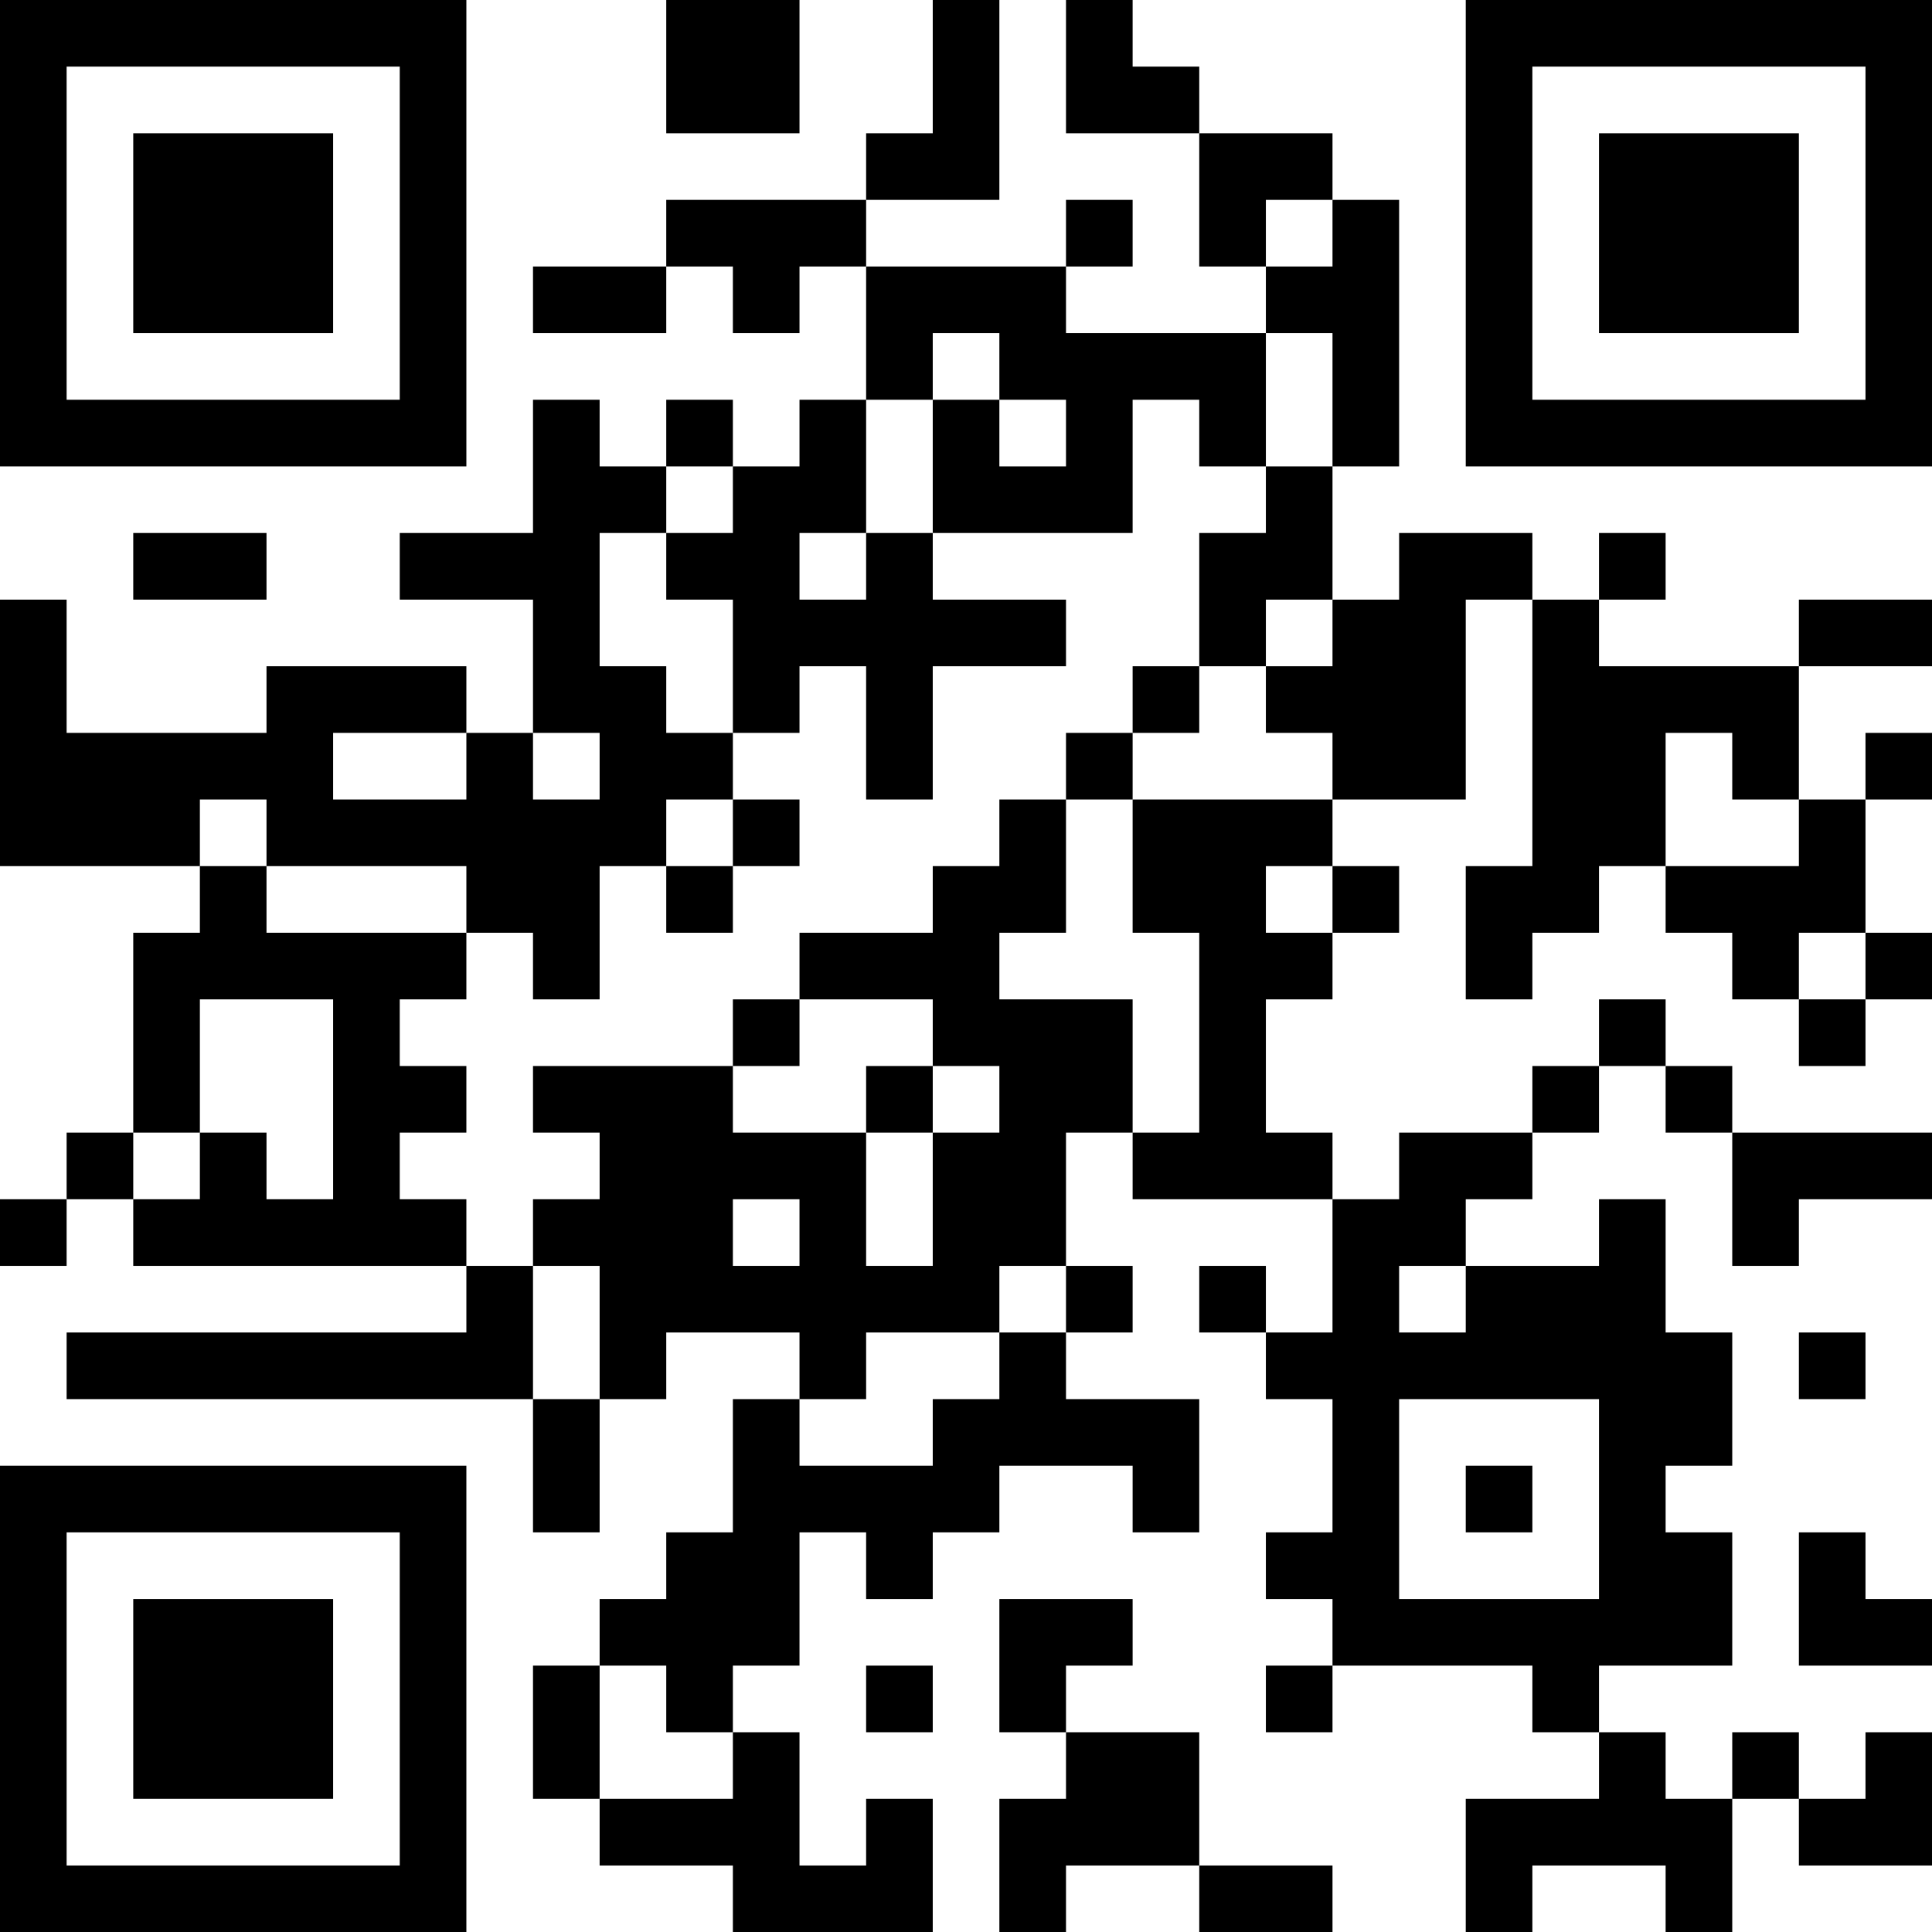 <?xml version="1.0" encoding="UTF-8"?>
<svg xmlns="http://www.w3.org/2000/svg" version="1.1" width="200" height="200" viewBox="0 0 200 200"><rect x="0" y="0" width="200" height="200" fill="#ffffff"/><g transform="scale(6.897)"><g transform="translate(0,0)"><path fill-rule="evenodd" d="M10 0L10 2L12 2L12 0ZM14 0L14 2L13 2L13 3L10 3L10 4L8 4L8 5L10 5L10 4L11 4L11 5L12 5L12 4L13 4L13 6L12 6L12 7L11 7L11 6L10 6L10 7L9 7L9 6L8 6L8 8L6 8L6 9L8 9L8 11L7 11L7 10L4 10L4 11L1 11L1 9L0 9L0 13L3 13L3 14L2 14L2 17L1 17L1 18L0 18L0 19L1 19L1 18L2 18L2 19L7 19L7 20L1 20L1 21L8 21L8 23L9 23L9 21L10 21L10 20L12 20L12 21L11 21L11 23L10 23L10 24L9 24L9 25L8 25L8 27L9 27L9 28L11 28L11 29L14 29L14 27L13 27L13 28L12 28L12 26L11 26L11 25L12 25L12 23L13 23L13 24L14 24L14 23L15 23L15 22L17 22L17 23L18 23L18 21L16 21L16 20L17 20L17 19L16 19L16 17L17 17L17 18L20 18L20 20L19 20L19 19L18 19L18 20L19 20L19 21L20 21L20 23L19 23L19 24L20 24L20 25L19 25L19 26L20 26L20 25L23 25L23 26L24 26L24 27L22 27L22 29L23 29L23 28L25 28L25 29L26 29L26 27L27 27L27 28L29 28L29 26L28 26L28 27L27 27L27 26L26 26L26 27L25 27L25 26L24 26L24 25L26 25L26 23L25 23L25 22L26 22L26 20L25 20L25 18L24 18L24 19L22 19L22 18L23 18L23 17L24 17L24 16L25 16L25 17L26 17L26 19L27 19L27 18L29 18L29 17L26 17L26 16L25 16L25 15L24 15L24 16L23 16L23 17L21 17L21 18L20 18L20 17L19 17L19 15L20 15L20 14L21 14L21 13L20 13L20 12L22 12L22 9L23 9L23 13L22 13L22 15L23 15L23 14L24 14L24 13L25 13L25 14L26 14L26 15L27 15L27 16L28 16L28 15L29 15L29 14L28 14L28 12L29 12L29 11L28 11L28 12L27 12L27 10L29 10L29 9L27 9L27 10L24 10L24 9L25 9L25 8L24 8L24 9L23 9L23 8L21 8L21 9L20 9L20 7L21 7L21 3L20 3L20 2L18 2L18 1L17 1L17 0L16 0L16 2L18 2L18 4L19 4L19 5L16 5L16 4L17 4L17 3L16 3L16 4L13 4L13 3L15 3L15 0ZM19 3L19 4L20 4L20 3ZM14 5L14 6L13 6L13 8L12 8L12 9L13 9L13 8L14 8L14 9L16 9L16 10L14 10L14 12L13 12L13 10L12 10L12 11L11 11L11 9L10 9L10 8L11 8L11 7L10 7L10 8L9 8L9 10L10 10L10 11L11 11L11 12L10 12L10 13L9 13L9 15L8 15L8 14L7 14L7 13L4 13L4 12L3 12L3 13L4 13L4 14L7 14L7 15L6 15L6 16L7 16L7 17L6 17L6 18L7 18L7 19L8 19L8 21L9 21L9 19L8 19L8 18L9 18L9 17L8 17L8 16L11 16L11 17L13 17L13 19L14 19L14 17L15 17L15 16L14 16L14 15L12 15L12 14L14 14L14 13L15 13L15 12L16 12L16 14L15 14L15 15L17 15L17 17L18 17L18 14L17 14L17 12L20 12L20 11L19 11L19 10L20 10L20 9L19 9L19 10L18 10L18 8L19 8L19 7L20 7L20 5L19 5L19 7L18 7L18 6L17 6L17 8L14 8L14 6L15 6L15 7L16 7L16 6L15 6L15 5ZM2 8L2 9L4 9L4 8ZM17 10L17 11L16 11L16 12L17 12L17 11L18 11L18 10ZM5 11L5 12L7 12L7 11ZM8 11L8 12L9 12L9 11ZM25 11L25 13L27 13L27 12L26 12L26 11ZM11 12L11 13L10 13L10 14L11 14L11 13L12 13L12 12ZM19 13L19 14L20 14L20 13ZM27 14L27 15L28 15L28 14ZM3 15L3 17L2 17L2 18L3 18L3 17L4 17L4 18L5 18L5 15ZM11 15L11 16L12 16L12 15ZM13 16L13 17L14 17L14 16ZM11 18L11 19L12 19L12 18ZM15 19L15 20L13 20L13 21L12 21L12 22L14 22L14 21L15 21L15 20L16 20L16 19ZM21 19L21 20L22 20L22 19ZM27 20L27 21L28 21L28 20ZM21 21L21 24L24 24L24 21ZM22 22L22 23L23 23L23 22ZM27 23L27 25L29 25L29 24L28 24L28 23ZM15 24L15 26L16 26L16 27L15 27L15 29L16 29L16 28L18 28L18 29L20 29L20 28L18 28L18 26L16 26L16 25L17 25L17 24ZM9 25L9 27L11 27L11 26L10 26L10 25ZM13 25L13 26L14 26L14 25ZM0 0L0 7L7 7L7 0ZM1 1L1 6L6 6L6 1ZM2 2L2 5L5 5L5 2ZM22 0L22 7L29 7L29 0ZM23 1L23 6L28 6L28 1ZM24 2L24 5L27 5L27 2ZM0 22L0 29L7 29L7 22ZM1 23L1 28L6 28L6 23ZM2 24L2 27L5 27L5 24Z" fill="#000000"/></g></g></svg>
